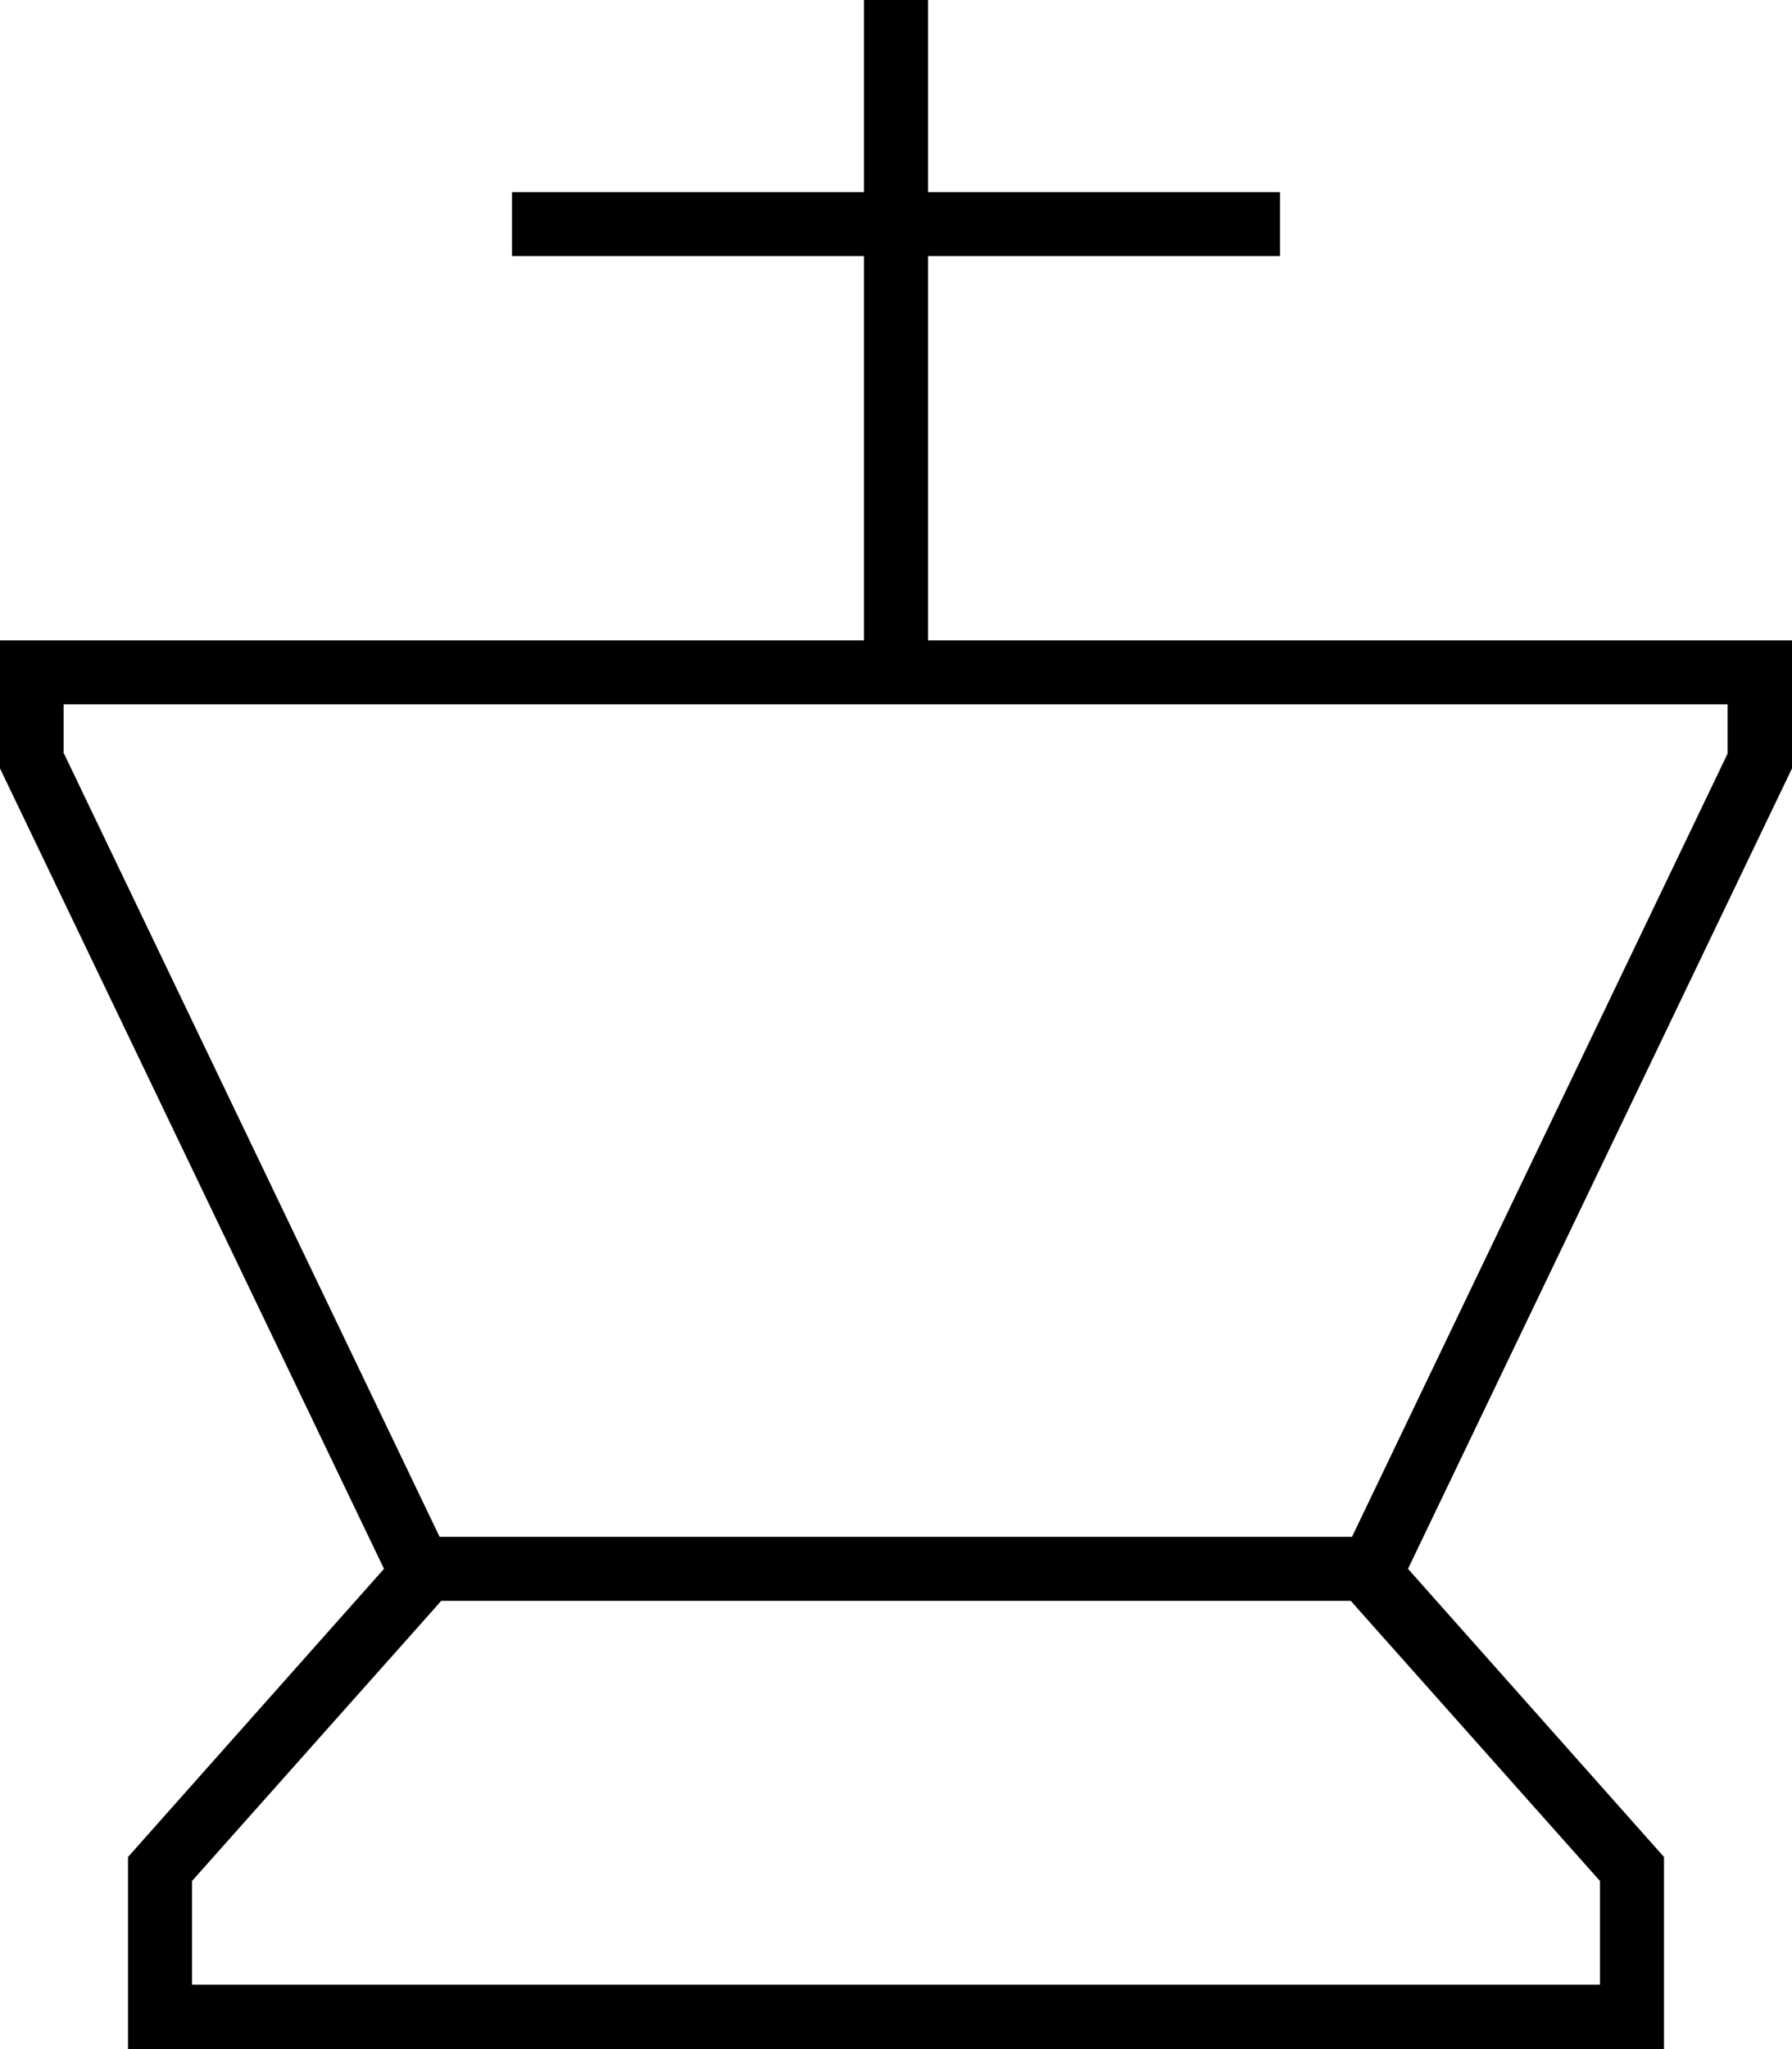 <svg xmlns="http://www.w3.org/2000/svg" viewBox="0 0 448 512"><!--! Font Awesome Pro 7.0.1 by @fontawesome - https://fontawesome.com License - https://fontawesome.com/license (Commercial License) Copyright 2025 Fonticons, Inc. --><path fill="currentColor" d="M232 48l88 0 0 16-88 0 0 96 216 0 0 32-96 200 64 72 0 48-384 0 0-48 64-72-96-200 0-32 216 0 0-96-88 0 0-16 88 0 0-80 16 0 0 80zM110.3 400l-2.3 2.6-60 67.4 0 25.9 352 0 0-25.9-60-67.4-2.3-2.6-227.4 0zM16 188.3l93.9 195.7 228.1 0 93.9-195.7 0-12.3-416 0 0 12.3z"/></svg>